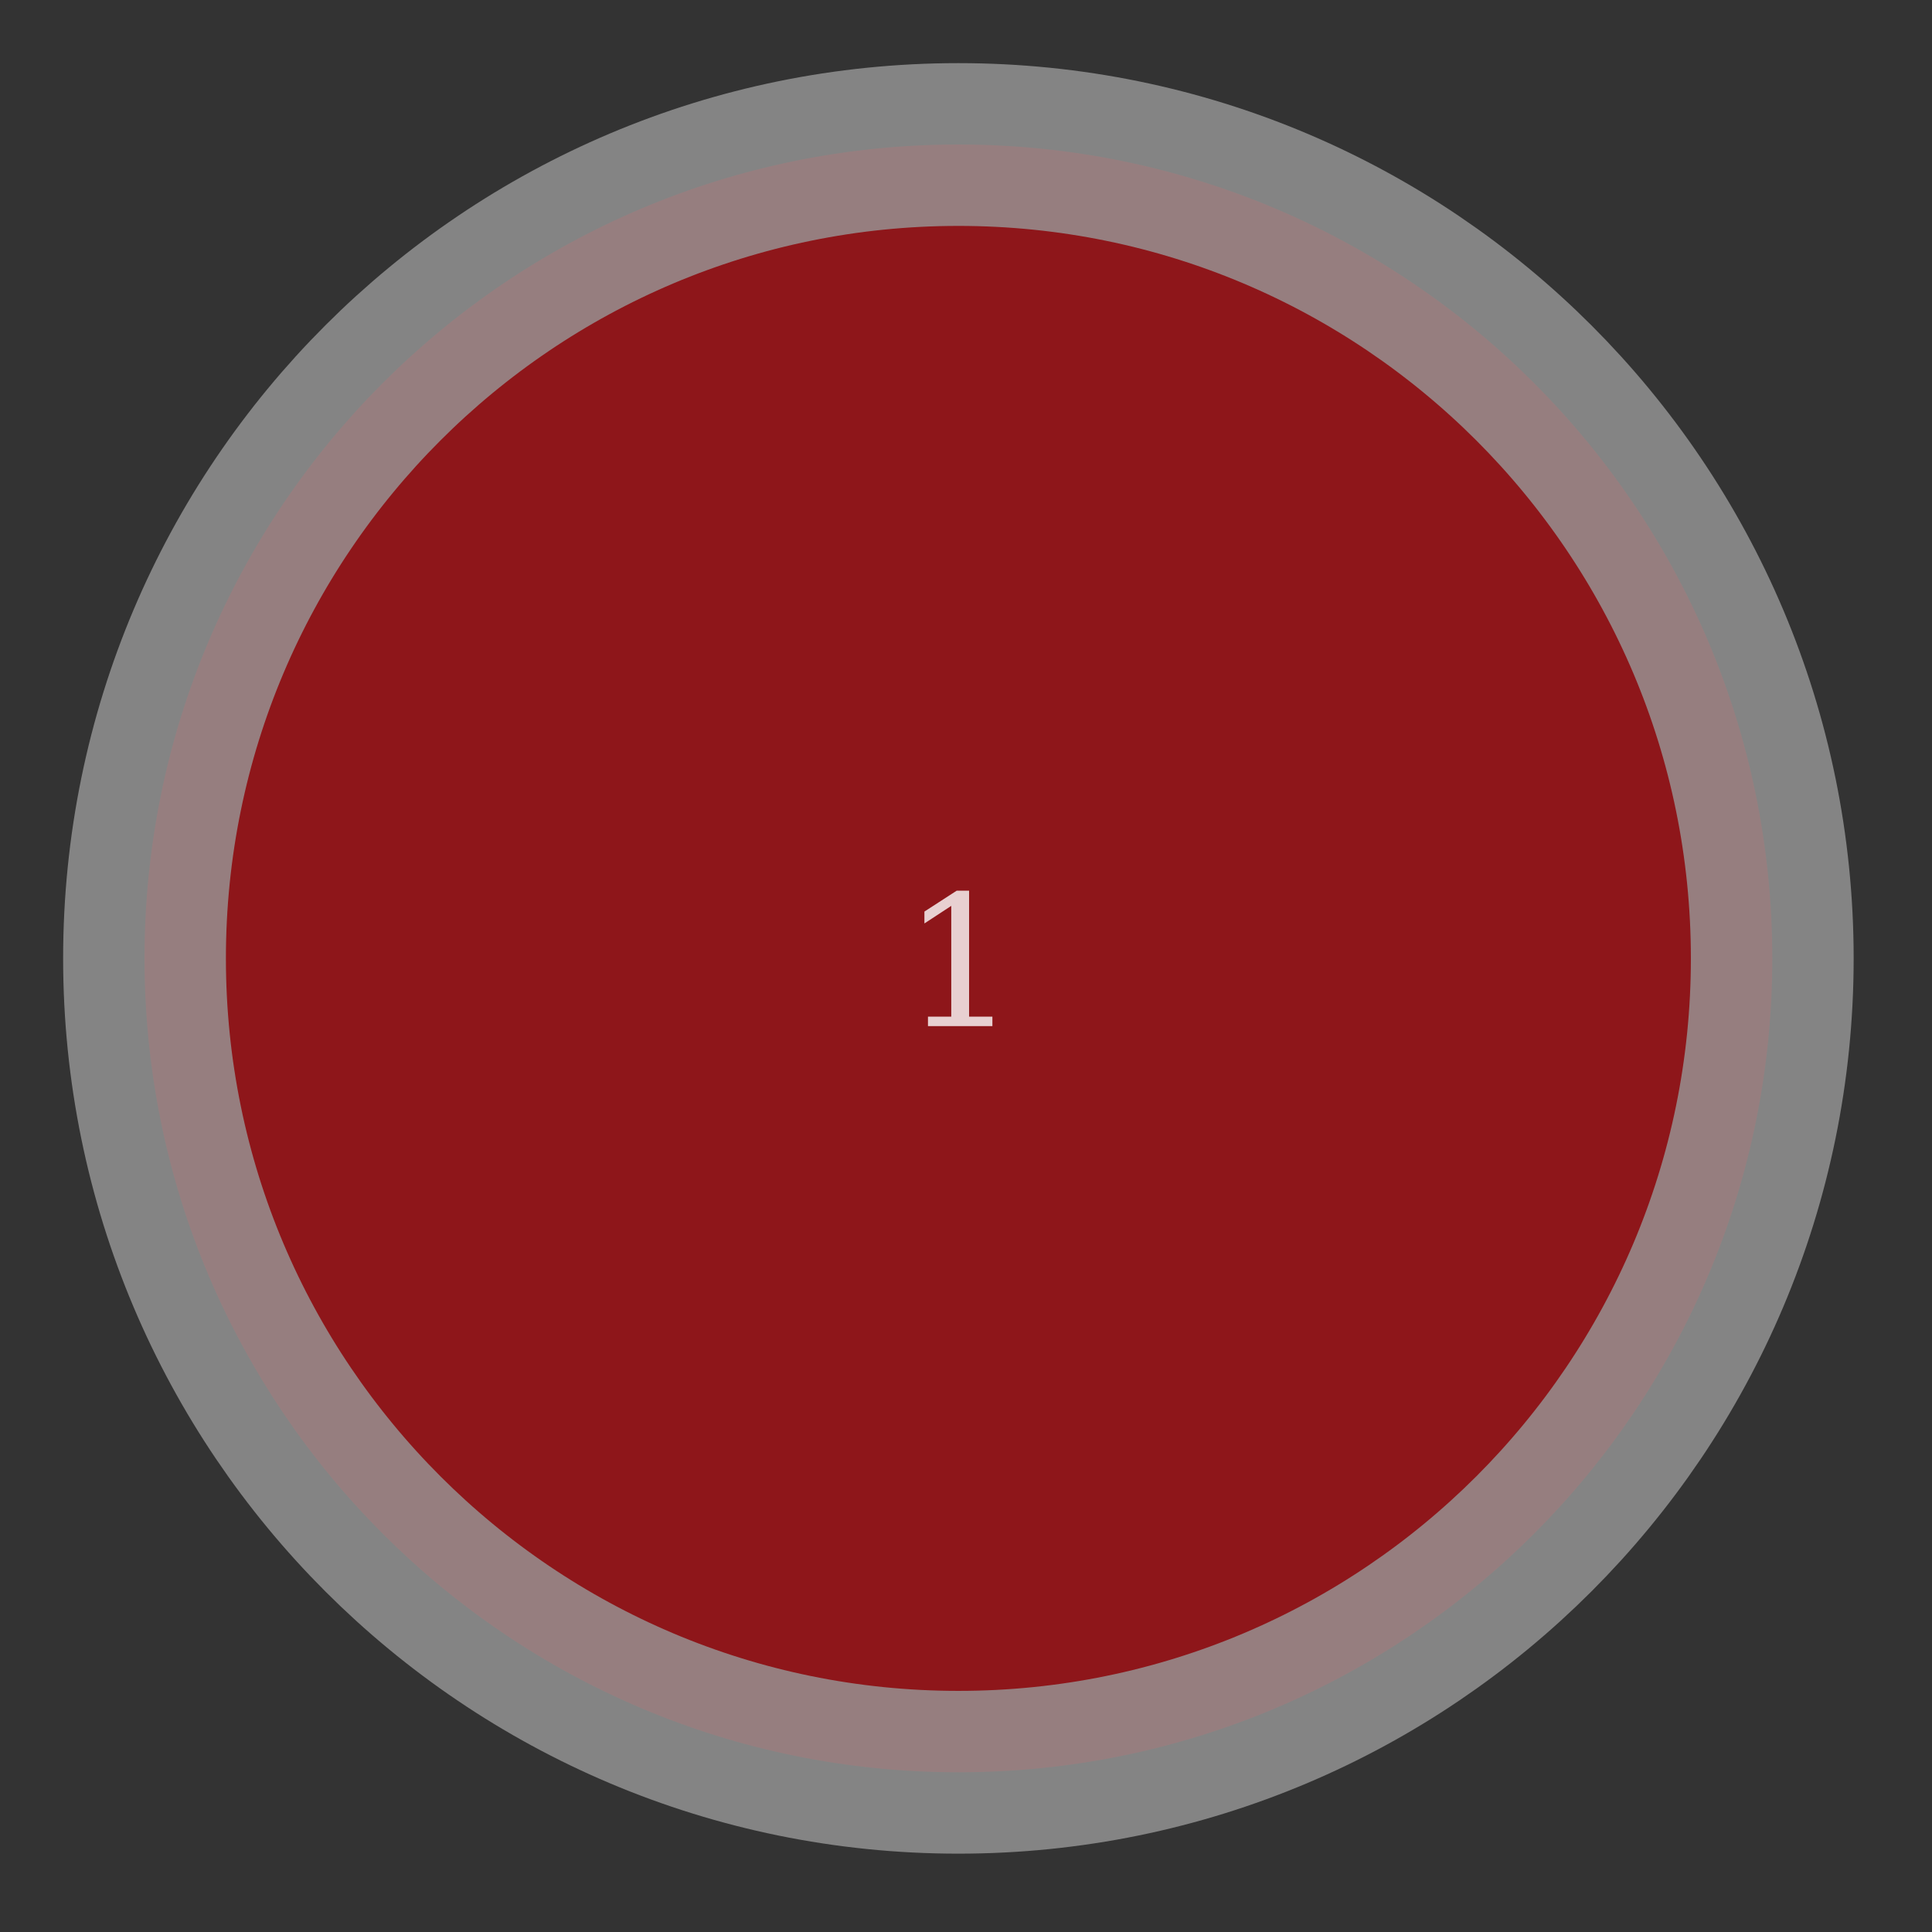 <?xml version="1.0" encoding="UTF-8"?>
<svg xmlns="http://www.w3.org/2000/svg" xmlns:xlink="http://www.w3.org/1999/xlink" width="127pt" height="127pt" viewBox="0 0 127 127" version="1.1">
<rect x="0" y="0" width="127" height="127" fill="#333333" stroke="none"/>
<defs>
<g>
<symbol overflow="visible" id="glyph0-0">
<path style="stroke:none;" d="M 0.594 2.125 L 0.594 -8.469 L 6.594 -8.469 L 6.594 2.125 Z M 1.266 1.453 L 5.938 1.453 L 5.938 -7.781 L 1.266 -7.781 Z M 1.266 1.453 "/>
</symbol>
<symbol overflow="visible" id="glyph0-1">
<path style="stroke:none;" d="M 1.703 0 L 1.703 -0.625 L 3.234 -0.625 L 3.234 -7.906 L 1.469 -6.75 L 1.469 -7.531 L 3.594 -8.906 L 4.406 -8.906 L 4.406 -0.625 L 5.938 -0.625 L 5.938 0 Z M 1.703 0 "/>
</symbol>
</g>
</defs>
<g id="surface130">
<path style="fill-rule:nonzero;fill:rgb(64.706%,5.882%,8.235%);fill-opacity:0.8;stroke-width:10.7;stroke-linecap:butt;stroke-linejoin:miter;stroke:rgb(60%,60%,60%);stroke-opacity:0.8;stroke-miterlimit:10;" d="M 53.5 0 C 53.5 29.547 29.547 53.5 0 53.5 C -29.547 53.5 -53.5 29.547 -53.5 0 C -53.5 -29.547 -29.547 -53.5 0 -53.5 C 29.547 -53.5 53.5 -29.547 53.5 0 Z M 53.5 0 " transform="matrix(1,0,0,1,63,63)"/>
<g style="fill:rgb(100%,100%,100%);fill-opacity:0.8;">
  <use xlink:href="#glyph0-1" x="59.297" y="67.453"/>
</g>
</g>
</svg>
